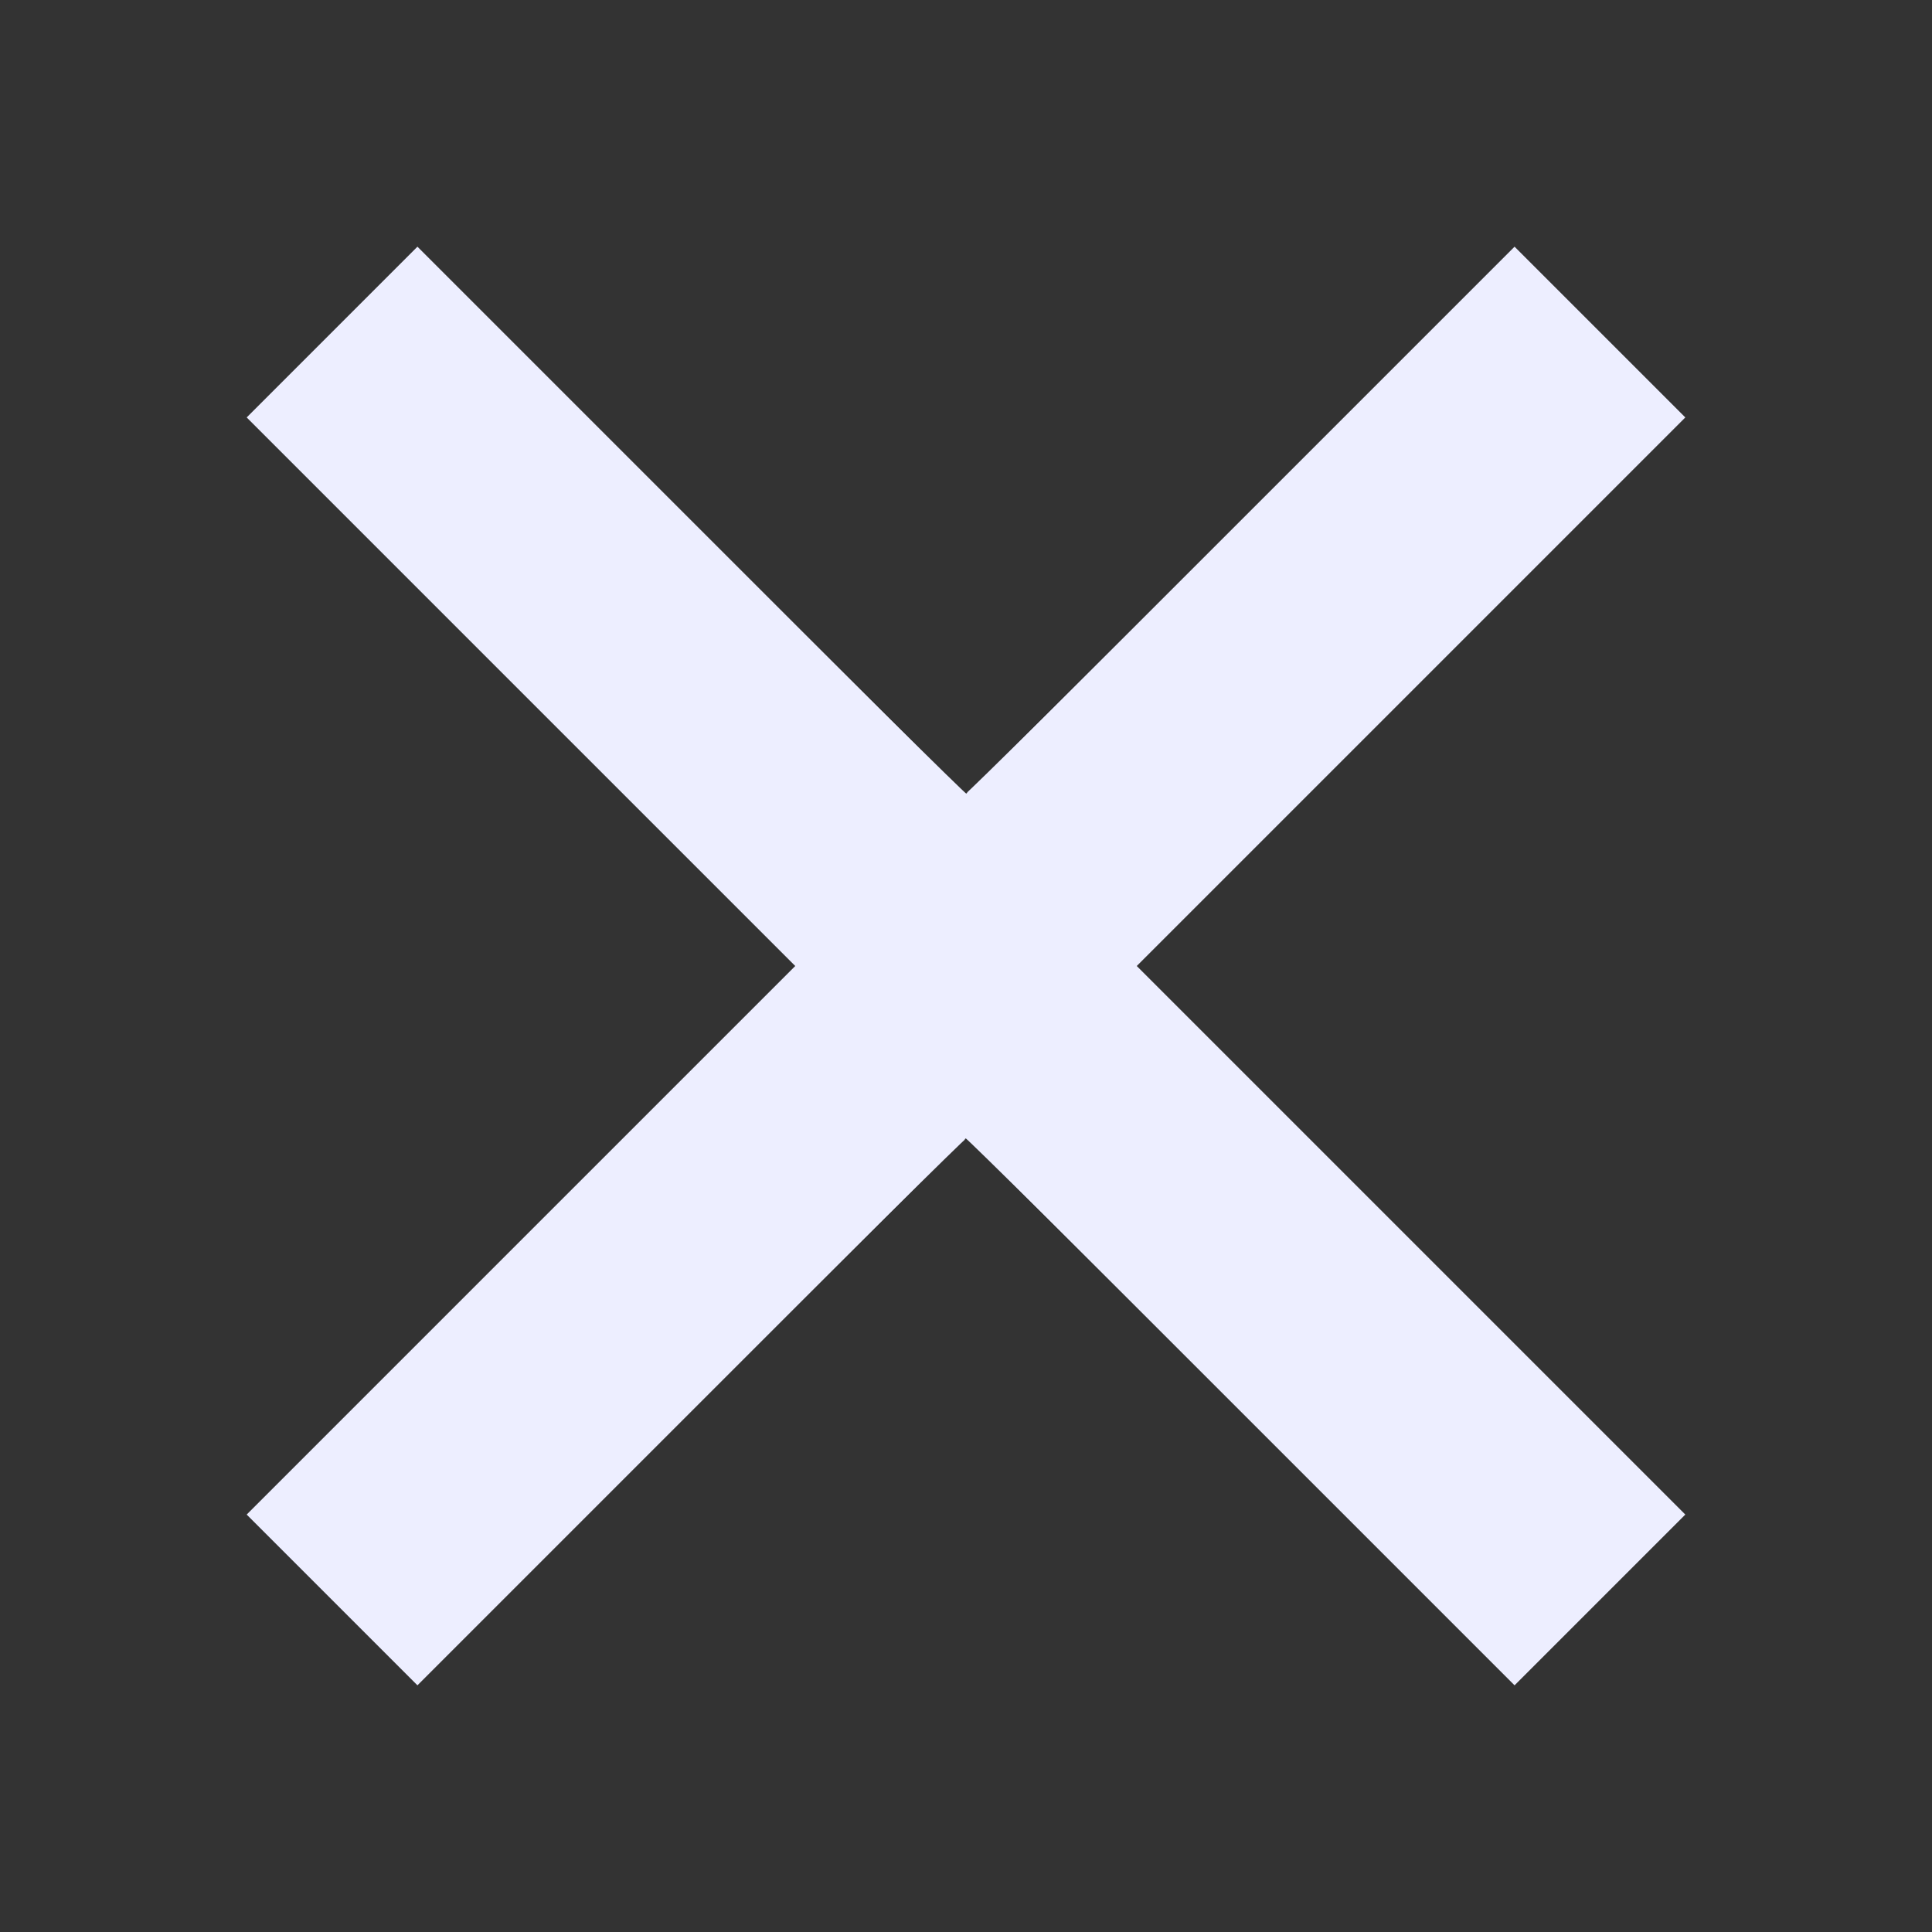 <?xml version="1.0" encoding="UTF-8" standalone="no"?>
<svg
    xmlns:dc="http://purl.org/dc/elements/1.1/"
    xmlns:cc="http://creativecommons.org/ns#"
    xmlns:rdf="http://www.w3.org/1999/02/22-rdf-syntax-ns#"
    xmlns:svg="http://www.w3.org/2000/svg"
    xmlns="http://www.w3.org/2000/svg"
    xmlns:sodipodi="http://sodipodi.sourceforge.net/DTD/sodipodi-0.dtd"
    xmlns:inkscape="http://www.inkscape.org/namespaces/inkscape"
    inkscape:version="1.0 (4035a4fb49, 2020-05-01)"
    sodipodi:docname="1134-cross2.svg"
    id="svg873"
    viewBox="0 0 16 16"
    height="16"
    width="16"
    version="1.1">
    <rect x="0" y="0" width="16" height="16" fill="#333333" stroke="none"/>
    <defs
        id="defs877" />
    <sodipodi:namedview
        inkscape:current-layer="svg873"
        inkscape:window-maximized="1"
        inkscape:window-y="-9"
        inkscape:window-x="-9"
        inkscape:cy="7.9564626"
        inkscape:cx="8"
        inkscape:zoom="45.9375"
        showgrid="false"
        id="namedview875"
        inkscape:window-height="1521"
        inkscape:window-width="2560"
        inkscape:pageshadow="2"
        inkscape:pageopacity="0"
        guidetolerance="10"
        gridtolerance="10"
        objecttolerance="10"
        borderopacity="1"
        bordercolor="#666666"
        pagecolor="#ffffff" />
    <path
        id="path871"
        d="M13.957 3.457l-1.414-1.414-4.543 4.543-4.543-4.543-1.414 1.414 4.543 4.543-4.543 4.543 1.414 1.414 4.543-4.543 4.543 4.543 1.414-1.414-4.543-4.543z"
        fill="#edeeff" />
    <path
        id="path881"
        d="M 2.759,13.23 2.068,12.539 4.337,10.269 6.607,8 4.337,5.731 2.068,3.461 2.765,2.765 3.461,2.068 5.72,4.327 C 6.962,5.569 7.988,6.585 8,6.585 c 0.012,0 1.038,-1.016 2.28,-2.258 l 2.258,-2.258 0.697,0.696 0.697,0.696 L 11.663,5.731 9.393,8 l 2.269,2.269 2.269,2.269 -0.697,0.696 -0.697,0.696 -2.258,-2.258 C 9.038,10.431 8.012,9.415 8,9.415 c -0.012,0 -1.036,1.014 -2.275,2.253 -1.239,1.239 -2.258,2.253 -2.264,2.253 -0.006,0 -0.322,-0.311 -0.702,-0.691 z"
        style="fill:#edeeff;stroke:#edeeff;stroke-width:0.022" />
</svg>